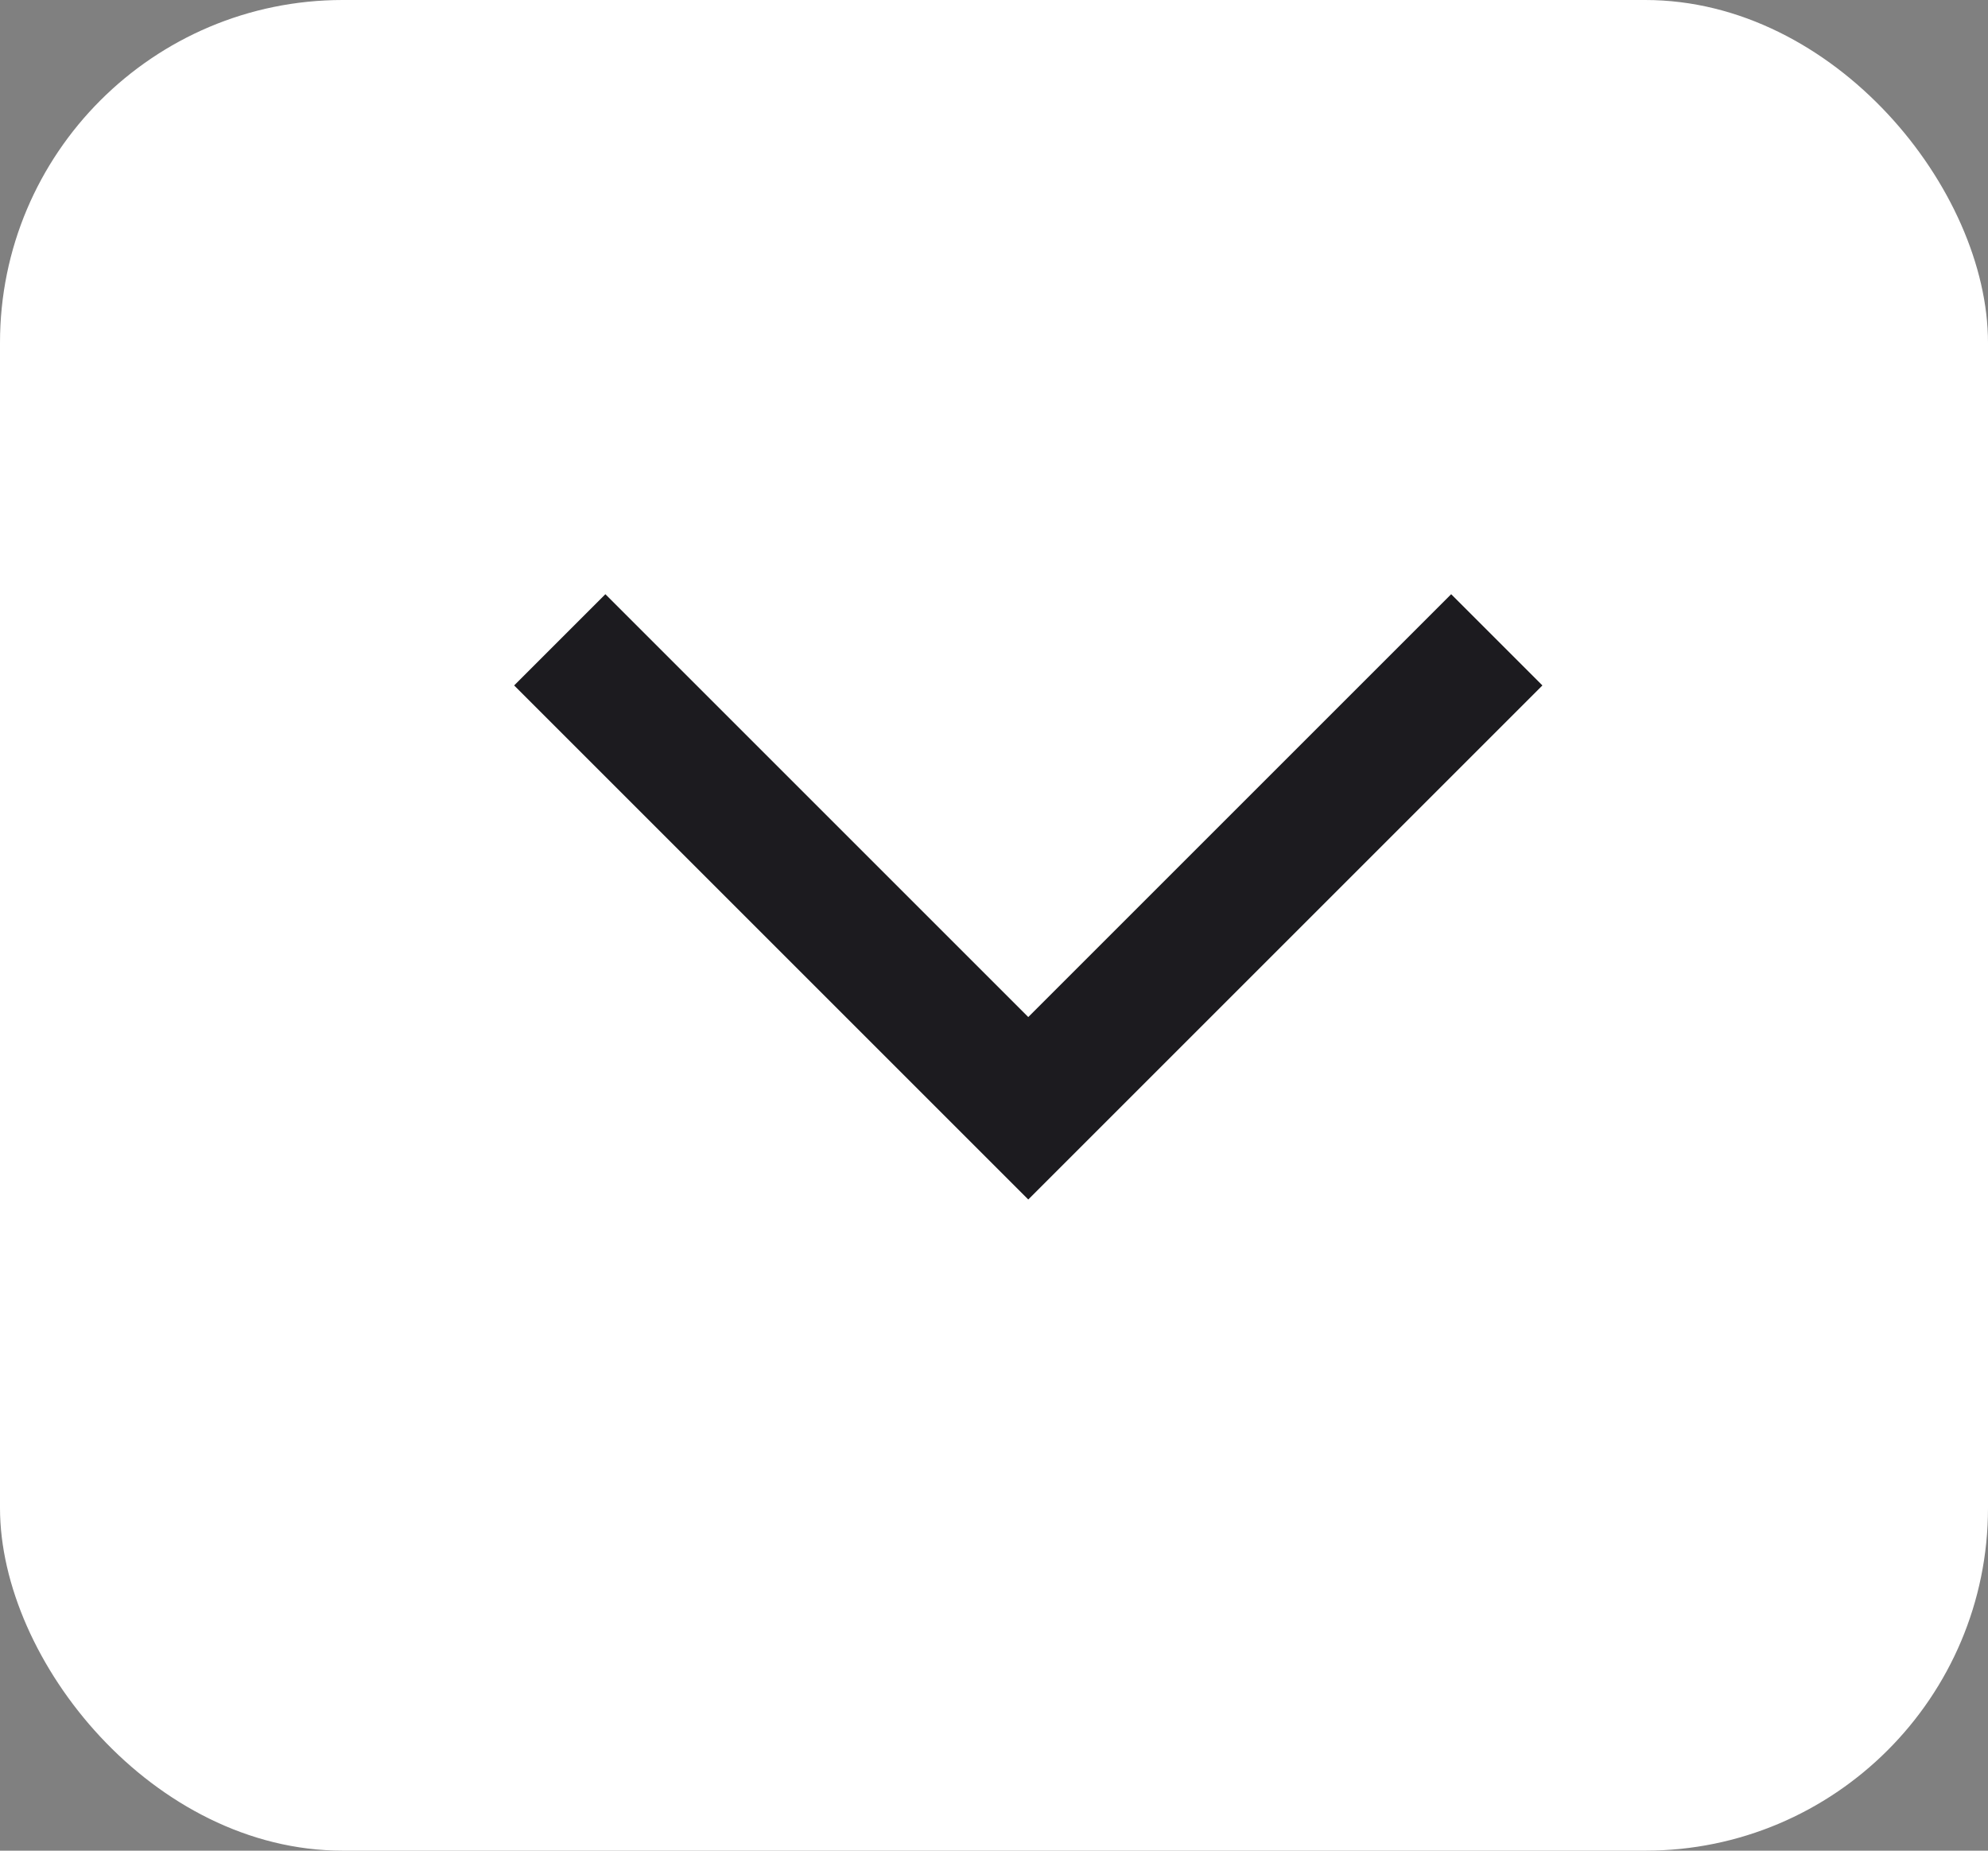 <svg width="29" height="27" viewBox="0 0 29 27" fill="none" xmlns="http://www.w3.org/2000/svg">
<rect x="0" y="0" width="29" height="27" fill="#808080" stroke="none"/>
<rect width="29" height="27" rx="5" fill="white"/>
<mask id="mask0_379_3164" style="mask-type:alpha" maskUnits="userSpaceOnUse" x="6" y="4" width="18" height="18">
<rect x="6" y="22" width="18" height="18" transform="rotate(-90 6 22)" fill="#D9D9D9"/>
</mask>
<g mask="url(#mask0_379_3164)">
<path d="M22.5 10L15 17.5L7.5 10L8.831 8.669L15 14.838L21.169 8.669L22.5 10Z" fill="#1C1B1F"/>
</g>
</svg>

